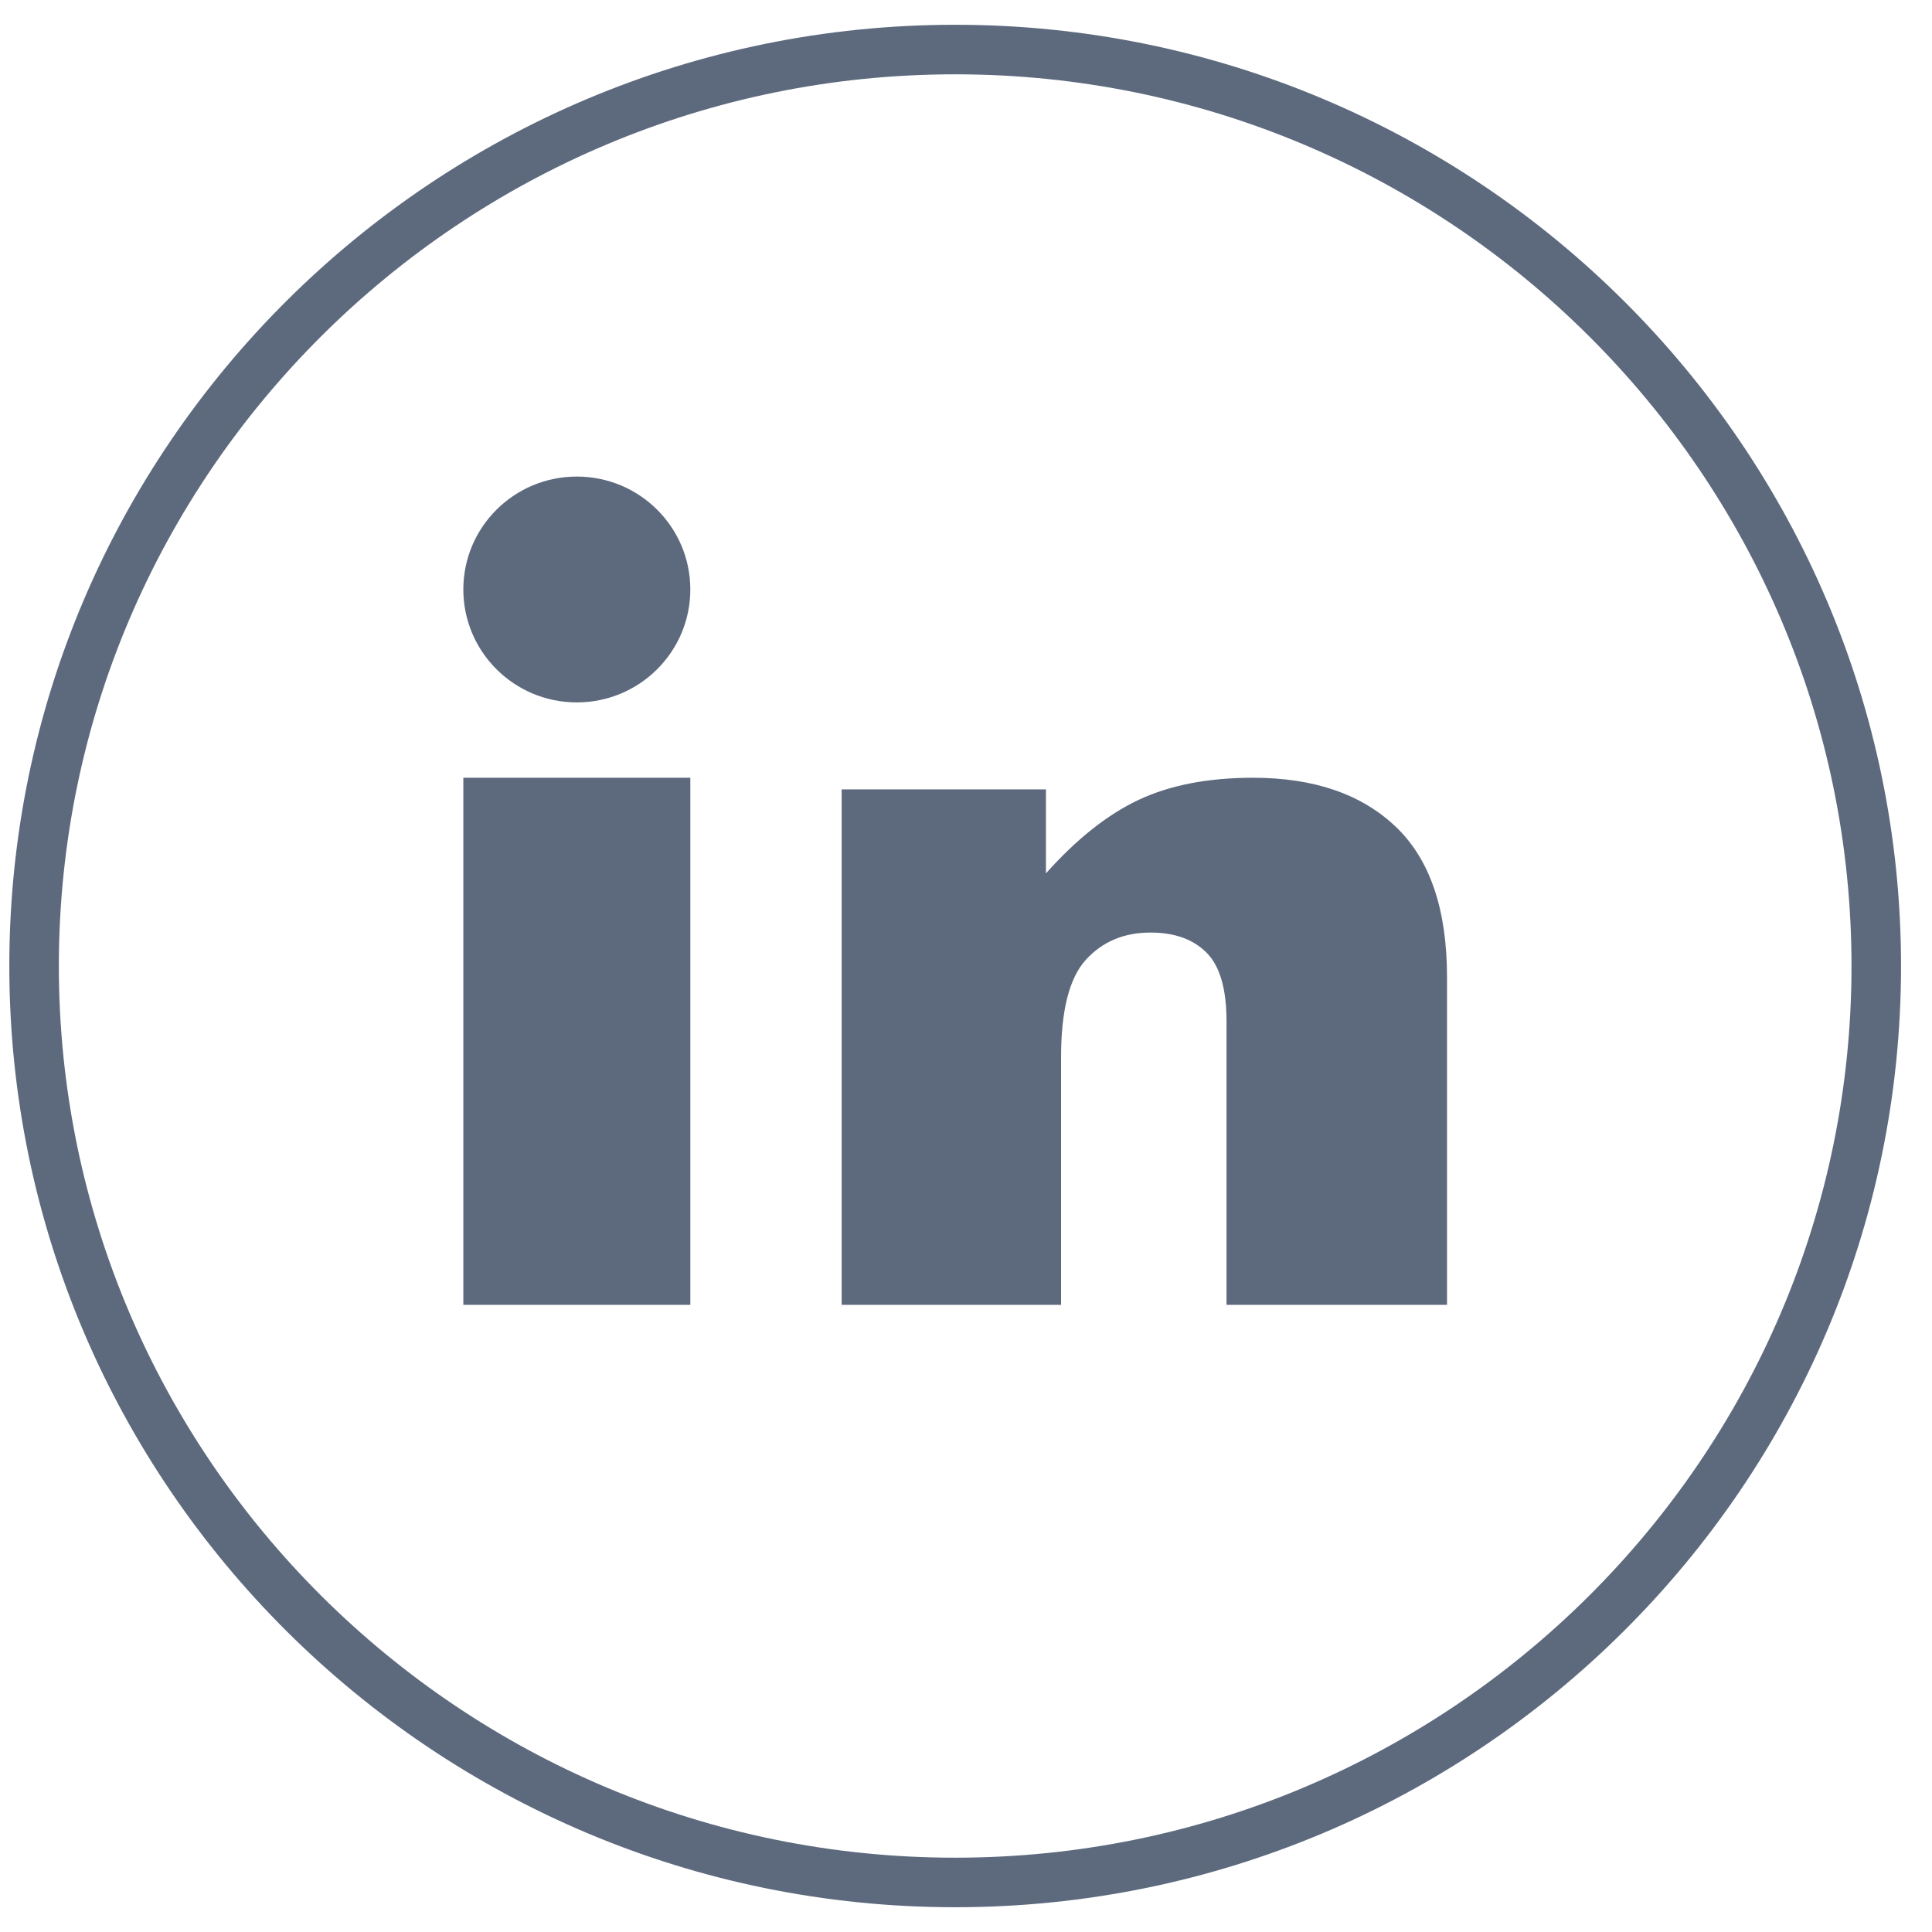 <svg width="39" height="39" viewBox="0 0 39 39" fill="none" xmlns="http://www.w3.org/2000/svg">
<path d="M0.688 19.5C0.688 9.302 9.027 1 19.281 1C29.535 1 37.875 9.302 37.875 19.5C37.875 29.698 29.536 38 19.281 38C9.027 38 0.688 29.698 0.688 19.5Z" stroke="#5D6A7E"/>
<path d="M9.353 15.7H13.935V26.34H9.353V15.7Z" fill="#5D6A7E"/>
<path d="M11.644 14.179C12.909 14.179 13.935 13.158 13.935 11.899C13.935 10.64 12.909 9.62 11.644 9.62C10.378 9.62 9.353 10.64 9.353 11.899C9.353 13.158 10.378 14.179 11.644 14.179Z" fill="#5D6A7E"/>
<path d="M25.293 15.7C24.386 15.7 23.618 15.849 22.986 16.146C22.355 16.443 21.731 16.938 21.114 17.63V15.935H16.99V26.34H21.419V21.343C21.419 20.396 21.586 19.74 21.92 19.374C22.254 19.008 22.688 18.825 23.225 18.825C23.711 18.825 24.088 18.961 24.357 19.232C24.626 19.503 24.759 19.965 24.759 20.619V26.34H29.21V19.727C29.21 18.355 28.864 17.341 28.171 16.685C27.479 16.028 26.519 15.7 25.293 15.7Z" fill="#5D6A7E"/>
</svg>
